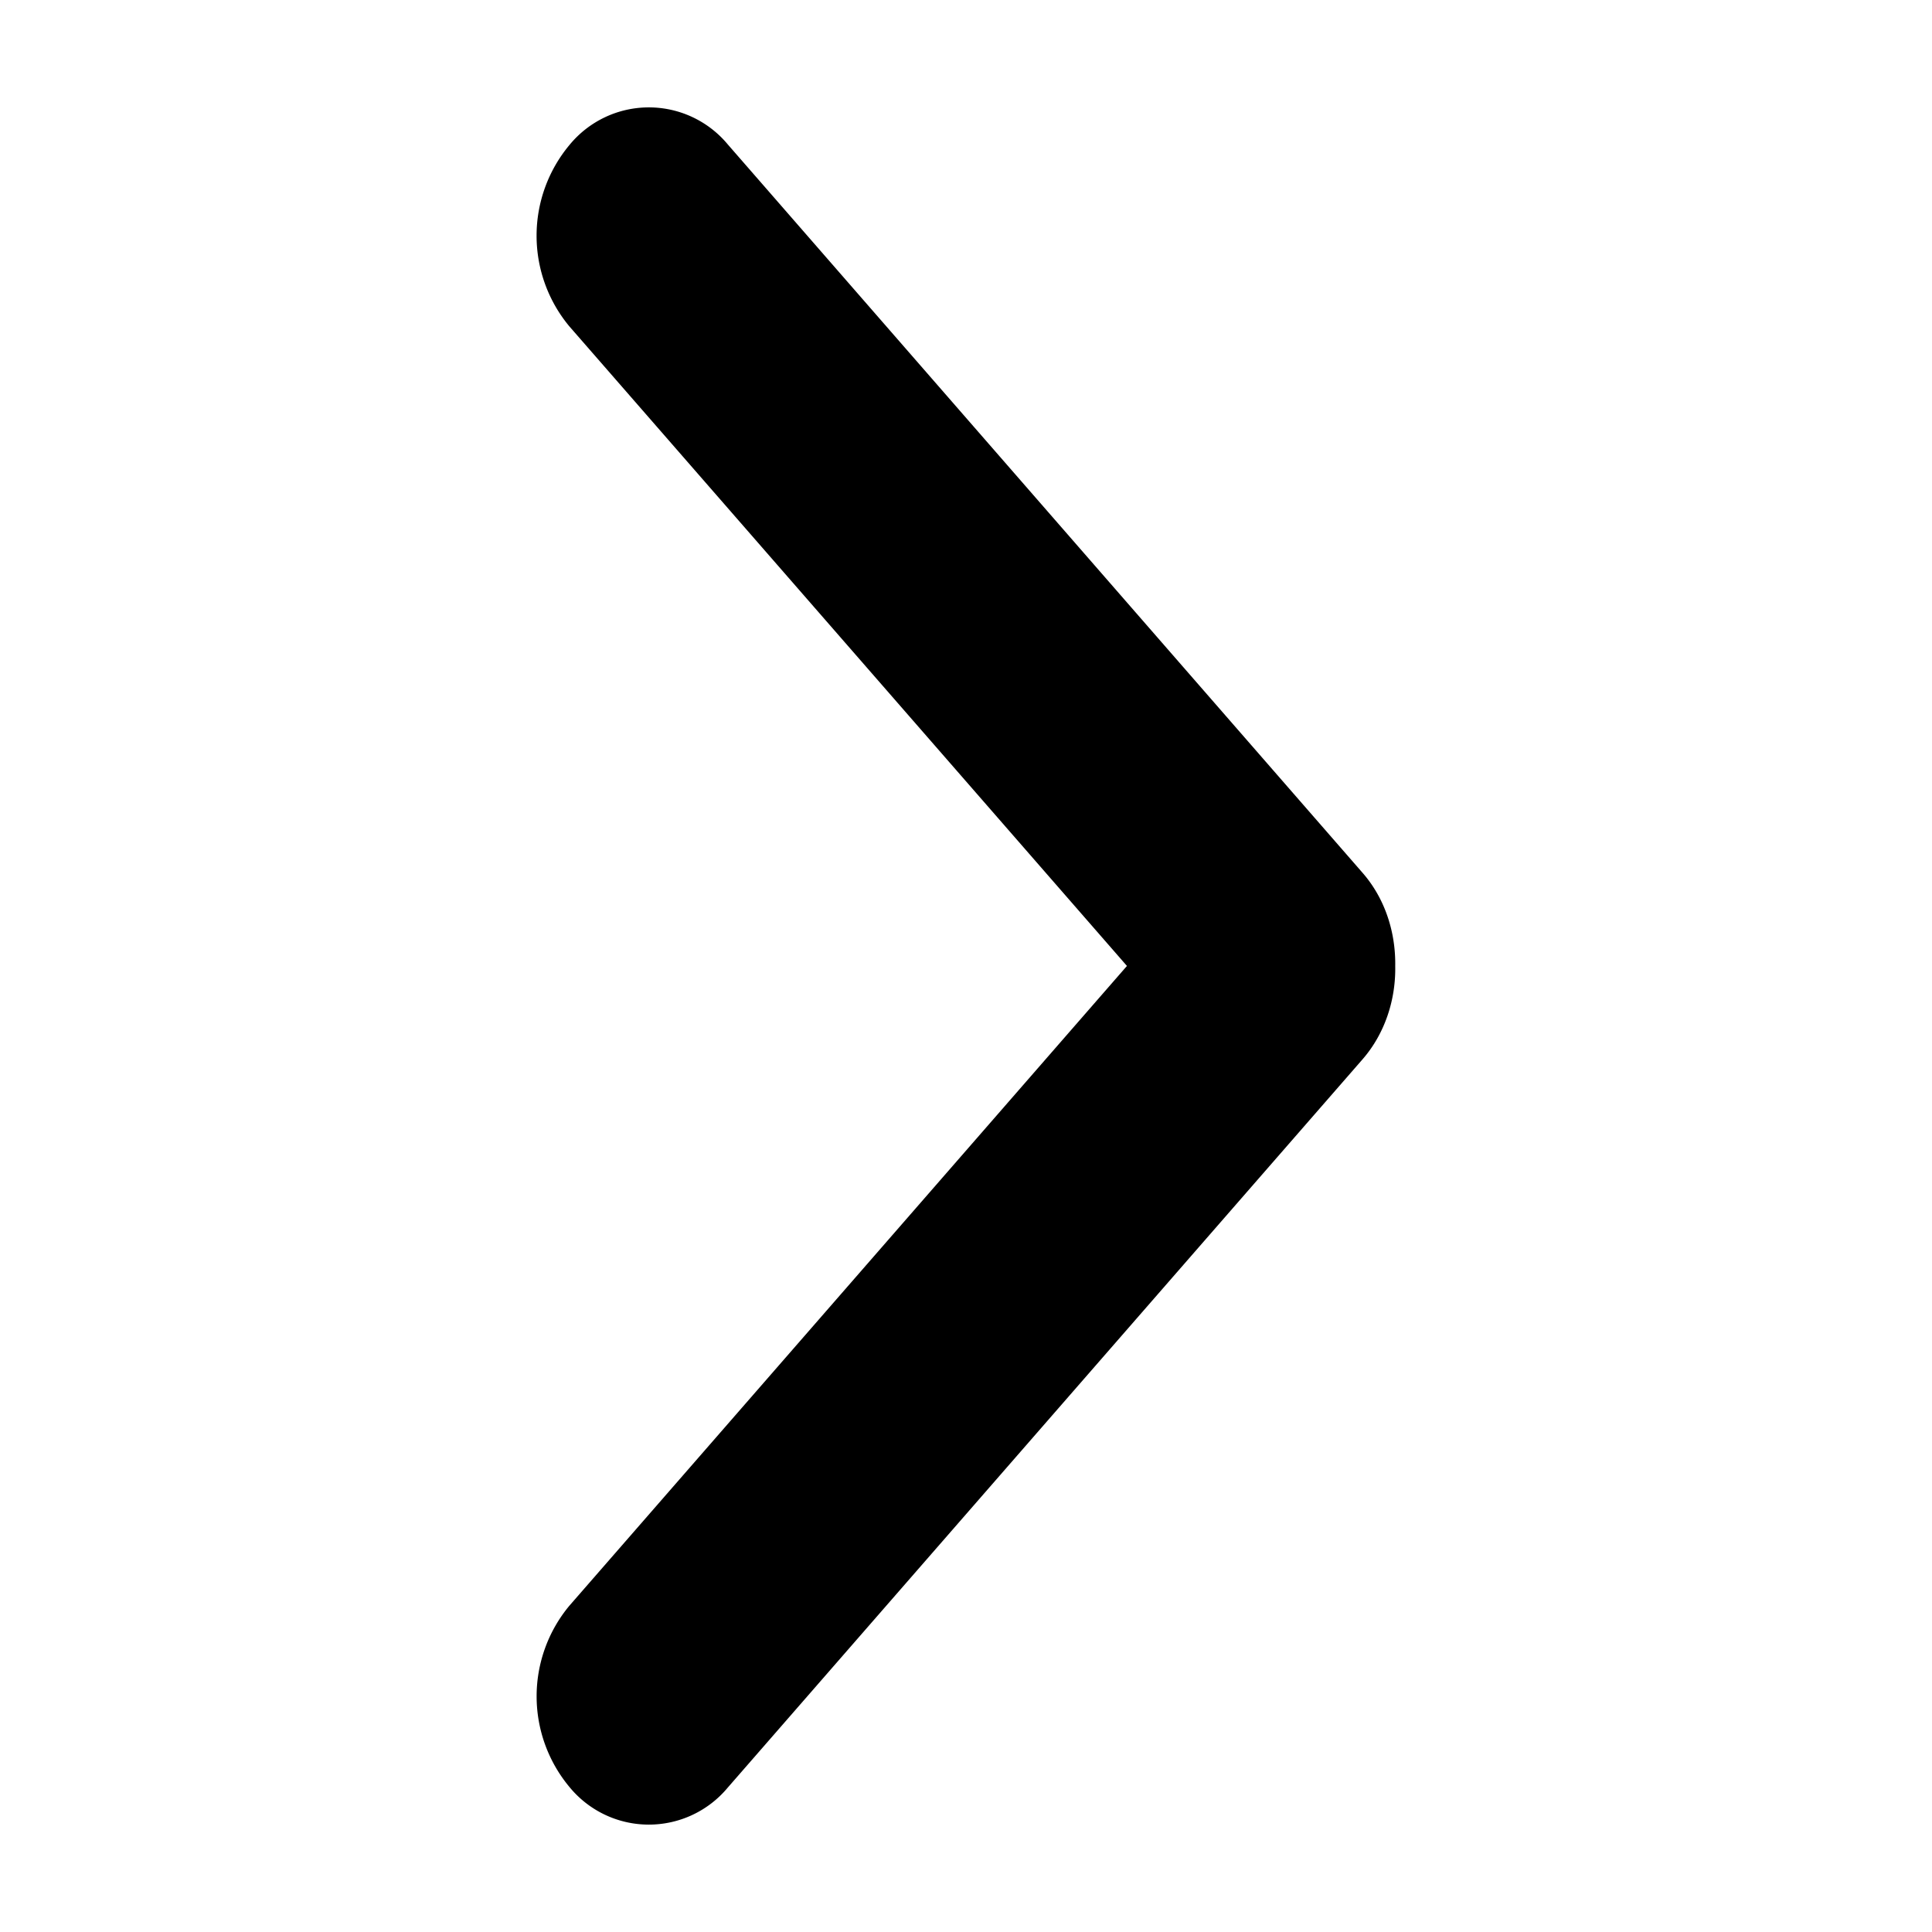 <svg t="1678865431289" class="icon" viewBox="0 0 1024 1024" version="1.1" xmlns="http://www.w3.org/2000/svg"
  p-id="25946" width="200" height="200">
  <path
    d="M597.333 512L301.739 172.942a75.093 75.093 0 0 1 0.171-96.199 54.386 54.386 0 0 1 83.797-0.228l336.441 386.048c11.947 13.653 17.636 31.573 17.351 49.436 0.341 17.863-5.461 35.84-17.351 49.493L385.707 947.484a54.386 54.386 0 0 1-83.797-0.228 75.093 75.093 0 0 1-0.171-96.142L597.276 512z"
    fill="currentColor" p-id="25947"></path>
</svg>